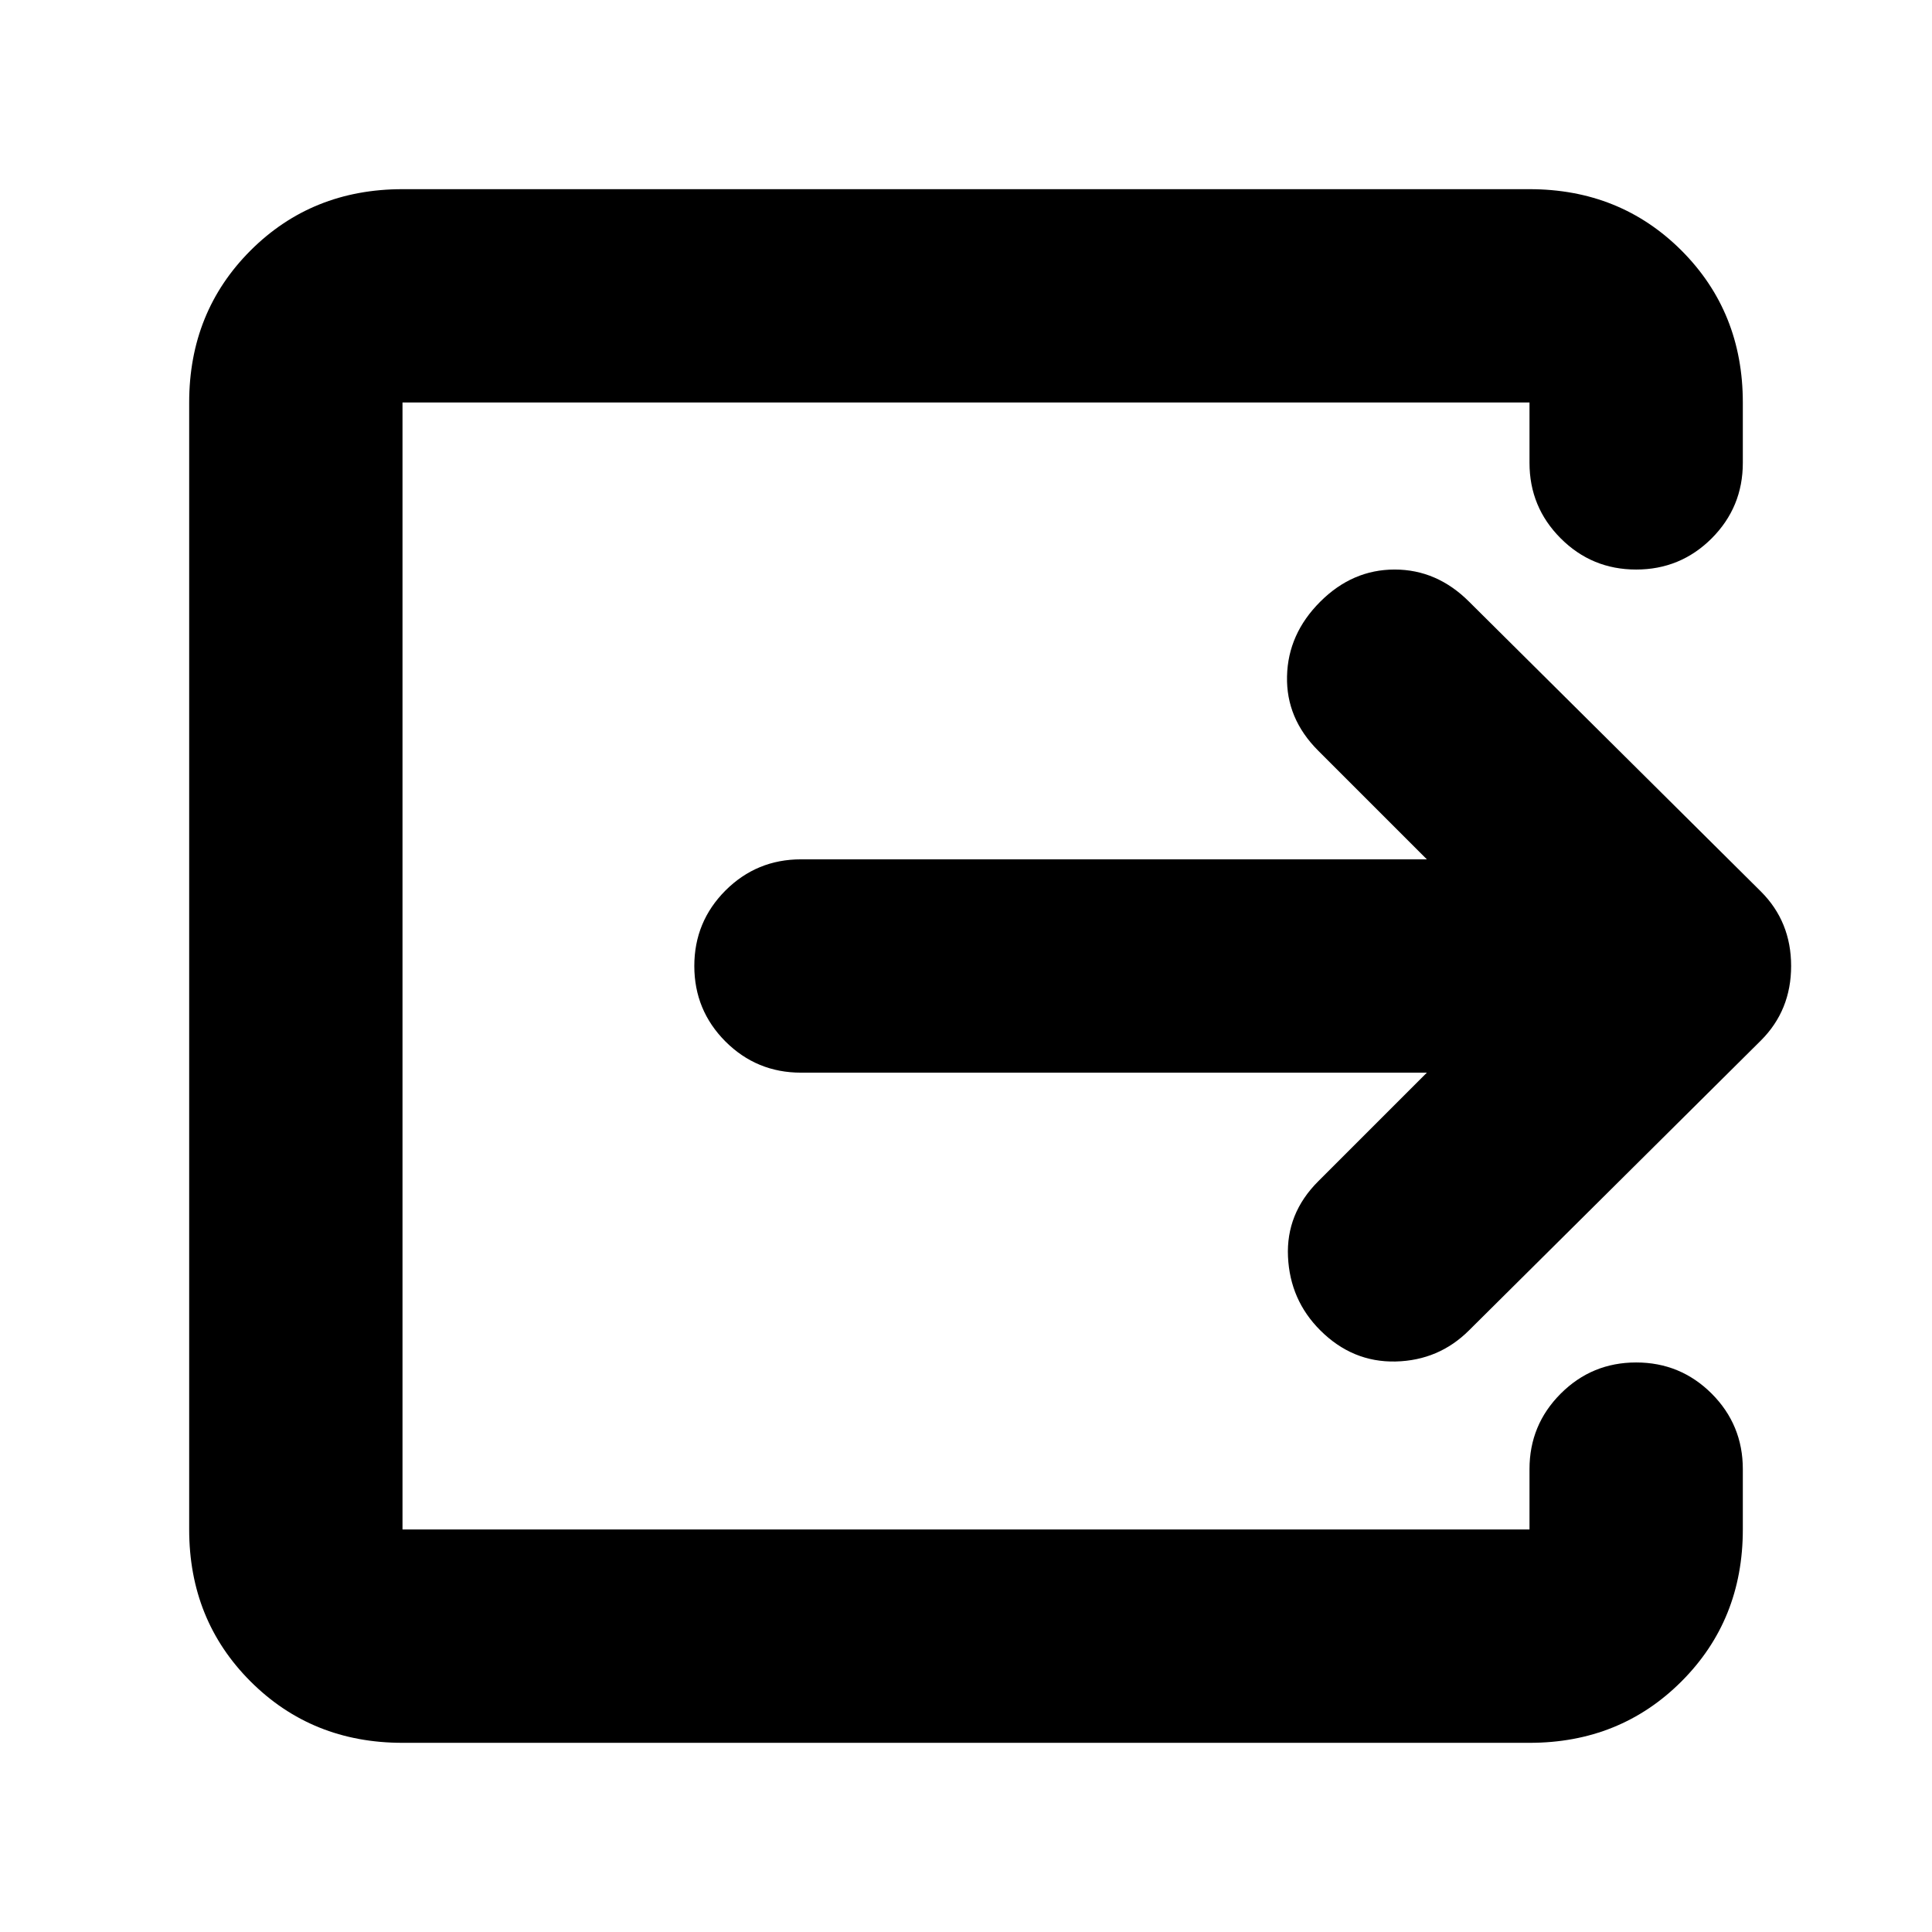 <svg xmlns="http://www.w3.org/2000/svg" height="24" width="24"><path d="M5 21.65q-1.125 0-1.888-.763Q2.35 20.125 2.35 19V5q0-1.125.762-1.888Q3.875 2.35 5 2.35h14q1.125 0 1.888.762.762.763.762 1.888v.75q0 .55-.387.938-.388.387-.938.387-.55 0-.937-.387Q19 6.3 19 5.75V5H5v14h14v-.75q0-.55.388-.938.387-.387.937-.387t.938.387q.387.388.387.938V19q0 1.125-.762 1.887-.763.763-1.888.763Zm12.725-8.325H9.95q-.55 0-.938-.387-.387-.388-.387-.938 0-.55.387-.938.388-.387.938-.387h7.775l-1.35-1.35q-.4-.4-.387-.925.012-.525.412-.925.4-.4.925-.4t.925.4l3.625 3.6q.375.375.375.925t-.375.925l-3.625 3.6q-.375.375-.913.388-.537.012-.937-.388-.375-.375-.4-.913-.025-.537.375-.937Z"/></svg>